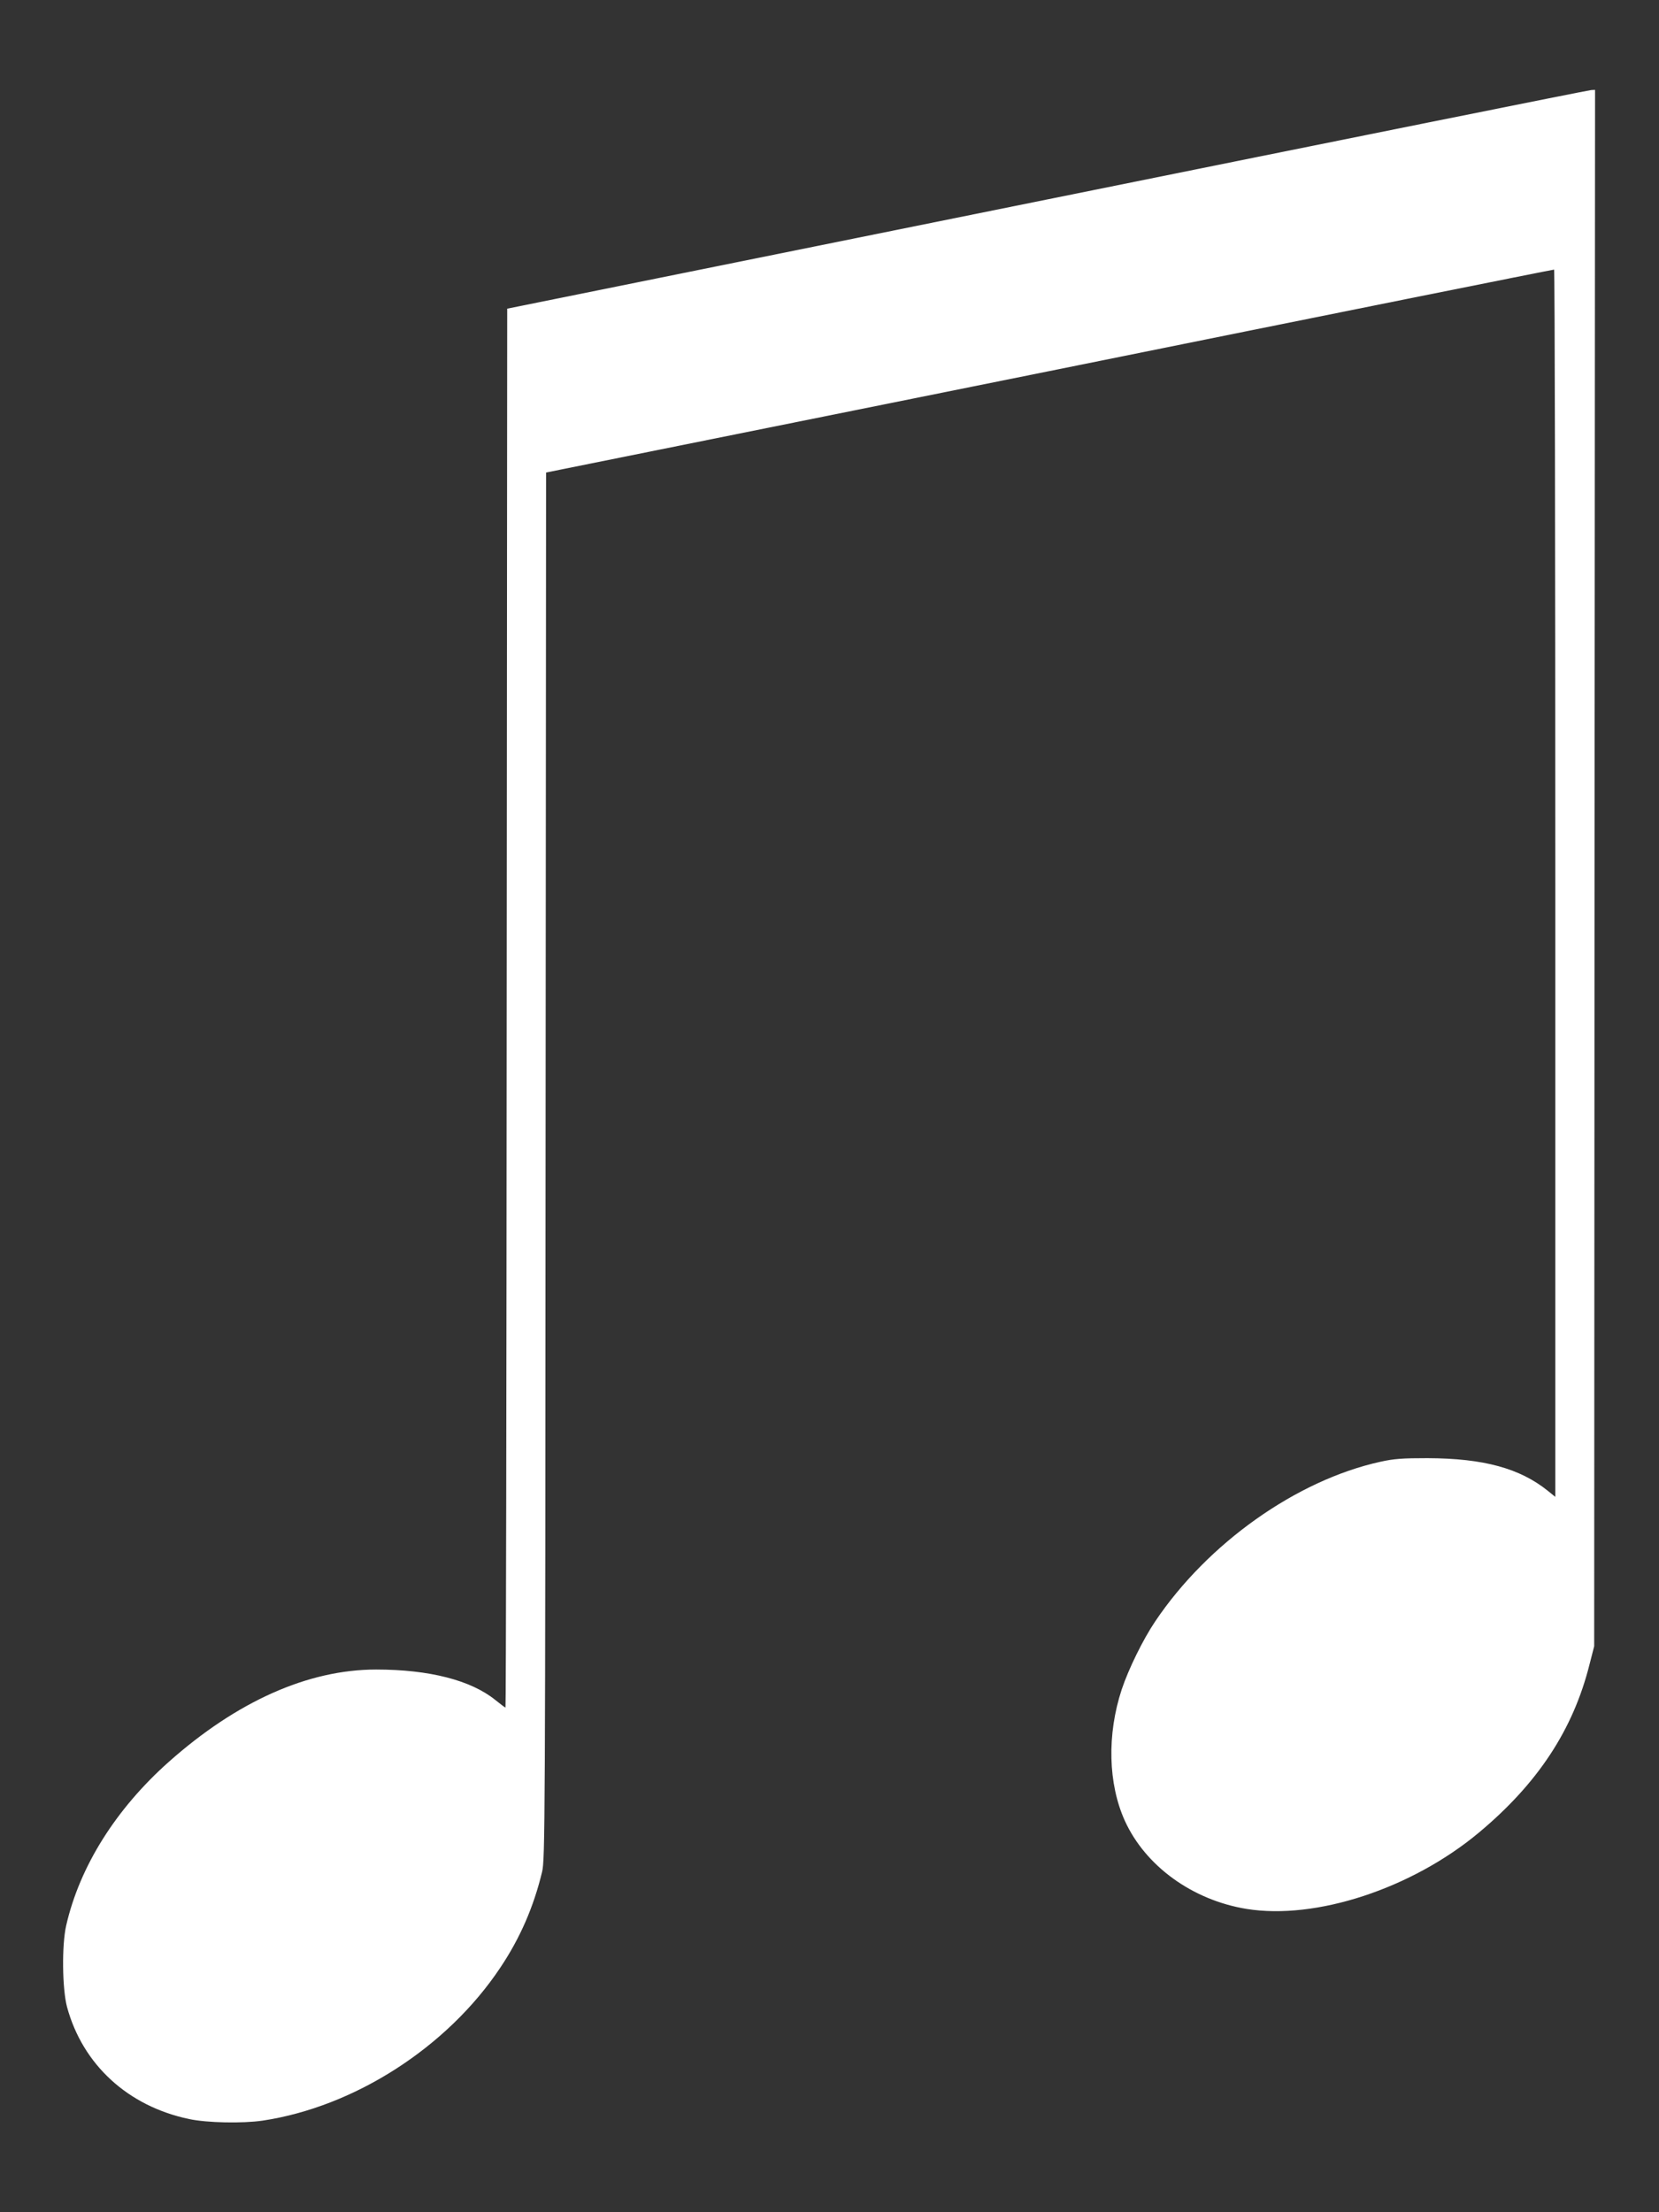 <?xml version="1.0" encoding="UTF-8" standalone="no"?>
<svg
   xmlns:dc="http://purl.org/dc/elements/1.1/"
   xmlns:cc="http://creativecommons.org/ns#"
   xmlns:rdf="http://www.w3.org/1999/02/22-rdf-syntax-ns#"
   xmlns:svg="http://www.w3.org/2000/svg"
   xmlns="http://www.w3.org/2000/svg"
   xmlns:sodipodi="http://sodipodi.sourceforge.net/DTD/sodipodi-0.dtd"
   xmlns:inkscape="http://www.inkscape.org/namespaces/inkscape"
   version="1.0"
   width="960pt"
   height="1280pt"
   viewBox="0 0 960 1280"
   preserveAspectRatio="xMidYMid meet"
   id="svg8"
   sodipodi:docname="note.svg"
   inkscape:version="1.0.1 (3bc2e813f5, 2020-09-07)">
  <rect x="0" y="0" width="960" height="1280" fill="#333333" stroke="none"/>
  <defs
     id="defs12" />
  <sodipodi:namedview
     pagecolor="#ffffff"
     bordercolor="#666666"
     borderopacity="1"
     objecttolerance="10"
     gridtolerance="10"
     guidetolerance="10"
     inkscape:pageopacity="0"
     inkscape:pageshadow="2"
     inkscape:window-width="1920"
     inkscape:window-height="1017"
     id="namedview10"
     showgrid="false"
     inkscape:zoom="0.49804688"
     inkscape:cx="640"
     inkscape:cy="853.33333"
     inkscape:window-x="-8"
     inkscape:window-y="-8"
     inkscape:window-maximized="1"
     inkscape:current-layer="svg8" />
  <g
     transform="translate(0,1280) scale(0.1,-0.1)"
     fill="#000000"
     stroke="none"
     id="g6"
     style="fill:#ffffff">
    <path
       d="M6060 11646 l-3125 -632 -3 -4047 c-1 -2226 -4 -4047 -7 -4047 -3 0 -29 20 -59 44 -141 114 -382 176 -689 176 -394 0 -806 -184 -1200 -534 -307 -273 -516 -606 -594 -947 -26 -113 -23 -368 5 -472 91 -334 353 -574 707 -648 104 -22 308 -26 425 -9 531 80 1068 424 1375 885 114 170 193 351 242 555 17 71 18 266 20 4085 l3 4011 2913 587 c1601 324 2915 588 2920 587 4 0 7 -1598 7 -3551 l0 -3550 -42 34 c-162 131 -372 189 -698 190 -144 0 -192 -3 -273 -21 -485 -107 -998 -471 -1302 -923 -71 -105 -155 -277 -194 -394 -86 -261 -79 -546 18 -760 119 -262 391 -459 704 -510 401 -65 955 117 1343 440 342 285 547 596 642 975 l27 105 2 4503 3 4502 -22 -1 c-13 0 -1429 -285 -3148 -633z"
       id="path4"
       style="fill:#ffffff" />
  </g>
</svg>
